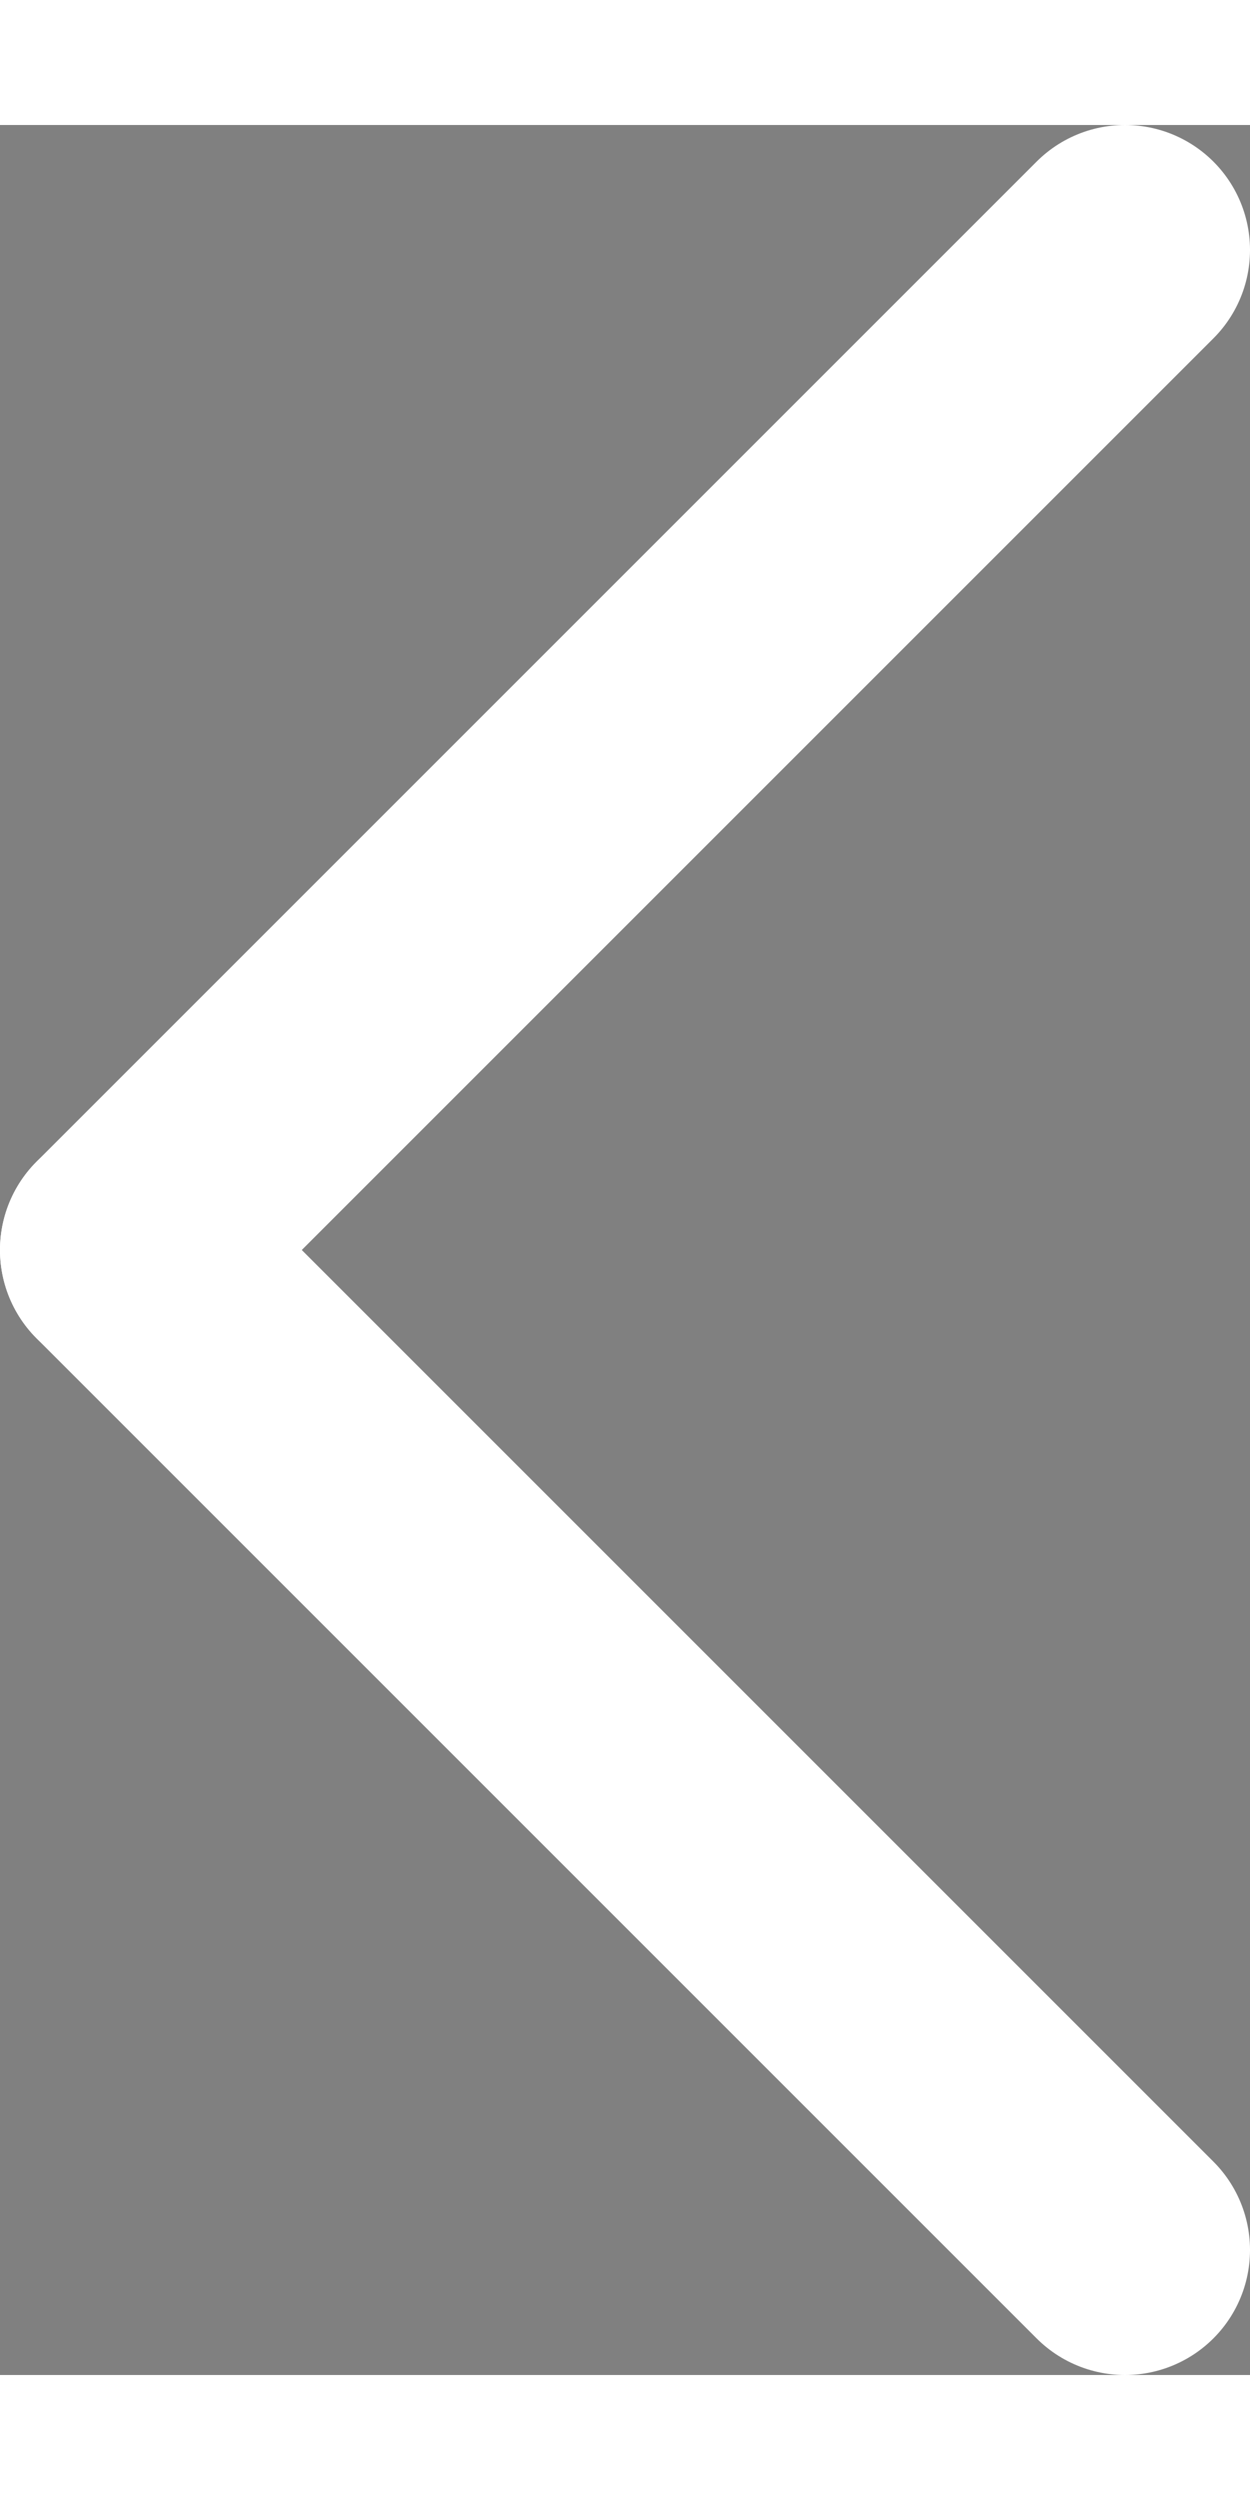<svg viewBox="0 0 10 18" width="8" height="16" xmlns="http://www.w3.org/2000/svg">
    <rect x="0" y="0" width="10" height="18" fill="#808080" stroke="none"/>
    <path d="M1,9 l8,-8" stroke-width="2" stroke="white" stroke-linecap="round" />
    <path d="M1,9 l8,8" stroke-width="2" stroke="white" stroke-linecap="round" />
</svg>